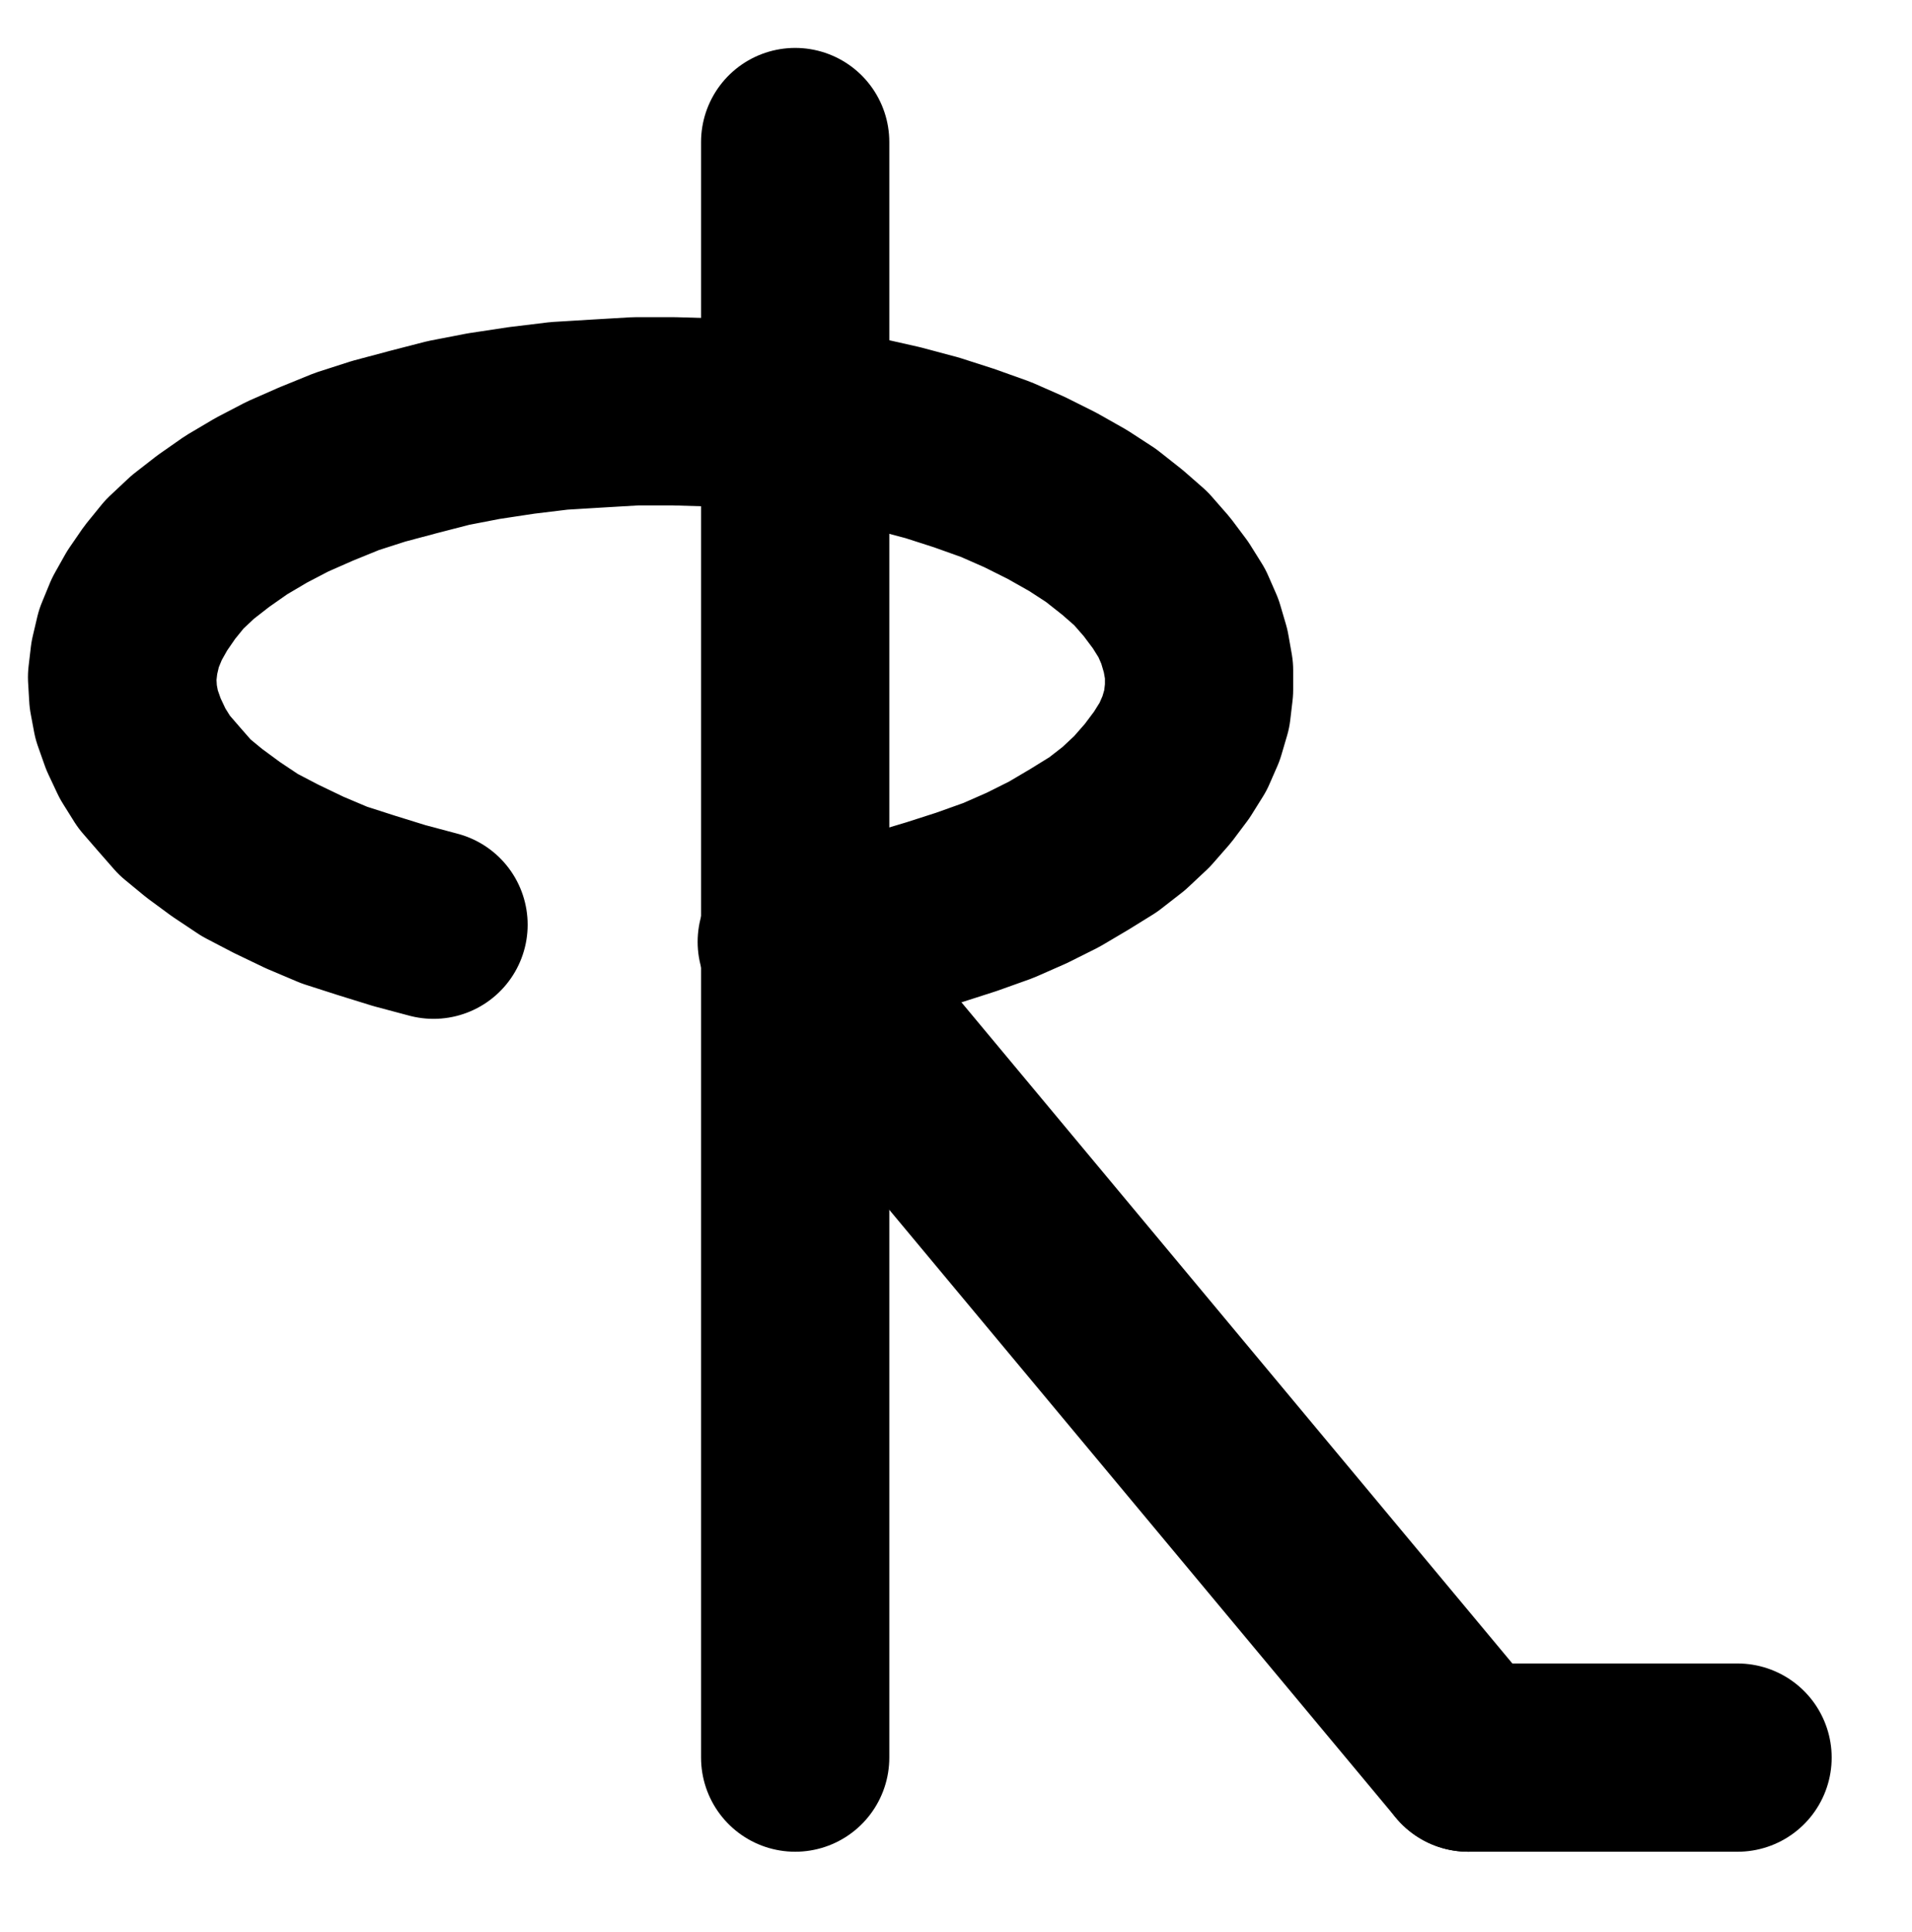 <?xml version="1.0" encoding="UTF-8" standalone="no"?>
<!-- Created with Inkscape (http://www.inkscape.org/) -->

<svg
   version="1.1"
   id="svg1"
   width="268.147"
   height="270.96"
   viewBox="0 0 268.147 270.96"
   sodipodi:docname="Copper9.pdf"
   xmlns:inkscape="http://www.inkscape.org/namespaces/inkscape"
   xmlns:sodipodi="http://sodipodi.sourceforge.net/DTD/sodipodi-0.dtd"
   xmlns="http://www.w3.org/2000/svg"
   xmlns:svg="http://www.w3.org/2000/svg">
  <defs
     id="defs1">
    <clipPath
       clipPathUnits="userSpaceOnUse"
       id="clipPath2">
      <path
         d="M 0,0.16 V 1122.56 H 793.6 V 0.16 Z"
         transform="translate(-415.2,-597.92)"
         clip-rule="evenodd"
         id="path2" />
    </clipPath>
    <clipPath
       clipPathUnits="userSpaceOnUse"
       id="clipPath4">
      <path
         d="M 0,0.16 V 1122.56 H 793.6 V 0.16 Z"
         clip-rule="evenodd"
         id="path4" />
    </clipPath>
    <clipPath
       clipPathUnits="userSpaceOnUse"
       id="clipPath6">
      <path
         d="M 0,0.16 V 1122.56 H 793.6 V 0.16 Z"
         clip-rule="evenodd"
         id="path6" />
    </clipPath>
    <clipPath
       clipPathUnits="userSpaceOnUse"
       id="clipPath8">
      <path
         d="M 0,0.16 V 1122.56 H 793.6 V 0.16 Z"
         clip-rule="evenodd"
         id="path8" />
    </clipPath>
  </defs>
  <sodipodi:namedview
     id="namedview1"
     pagecolor="#505050"
     bordercolor="#eeeeee"
     borderopacity="1"
     inkscape:showpageshadow="0"
     inkscape:pageopacity="0"
     inkscape:pagecheckerboard="0"
     inkscape:deskcolor="#505050">
    <inkscape:page
       x="0"
       y="0"
       inkscape:label="1"
       id="page1"
       width="268.147"
       height="270.96"
       margin="0"
       bleed="0" />
  </sodipodi:namedview>
  <g
     id="g1"
     inkscape:groupmode="layer"
     inkscape:label="1">
    <path
       id="path1"
       d="m 0,0 5.12,-0.8 5.12,-0.8 4.96,-1.12 4.8,-1.44 4.48,-1.44 4.48,-1.6 4,-1.76 3.84,-1.92 3.52,-2.08 3.36,-2.08 2.88,-2.24 2.56,-2.4 2.24,-2.56 1.92,-2.56 1.6,-2.56 L 56,-29.92 l 0.8,-2.72 0.32,-2.72 v -2.72 l -0.48,-2.72 L 55.84,-43.52 54.72,-46.08 53.12,-48.64 51.2,-51.2 48.96,-53.76 46.4,-56 43.36,-58.4 40.16,-60.48 l -3.68,-2.08 -3.84,-1.92 -4,-1.76 L 24.16,-67.84 19.68,-69.28 14.88,-70.56 9.92,-71.68 4.8,-72.64 l -5.28,-0.64 -5.28,-0.64 -5.28,-0.32 -5.44,-0.16 h -5.44 l -5.44,0.32 -5.28,0.32 -5.28,0.64 -5.28,0.8 -4.96,0.96 -4.96,1.28 -4.8,1.28 -4.48,1.44 -4.32,1.76 -4,1.76 -3.68,1.92 -3.52,2.08 -3.2,2.24 -2.88,2.24 -2.56,2.4 -2.08,2.56 -1.76,2.56 -1.44,2.56 -1.12,2.72 -0.64,2.72 -0.32,2.72 0.16,2.72 0.48,2.56 0.96,2.72 1.28,2.72 1.6,2.56 2.08,2.4 2.24,2.56 2.72,2.24 3.04,2.24 3.36,2.24 3.68,1.92 4,1.92 4.16,1.76 4.48,1.44 4.64,1.44 4.8,1.28"
       style="fill:none;stroke:#000000;stroke-width:26.4;stroke-linecap:round;stroke-linejoin:round;stroke-miterlimit:10;stroke-dasharray:none;stroke-opacity:1"
       transform="translate(111.04,132.08)"
       clip-path="url(#clipPath2)" />
    <path
       id="path3"
       d="m 415.68,485.76 v 226.56"
       style="fill:none;stroke:#000000;stroke-width:26.4;stroke-linecap:round;stroke-linejoin:round;stroke-miterlimit:10;stroke-dasharray:none;stroke-opacity:1"
       transform="translate(-304.16,-465.84)"
       clip-path="url(#clipPath4)" />
    <path
       id="path5"
       d="m 415.68,599.04 94.4,113.28"
       style="fill:none;stroke:#000000;stroke-width:26.4;stroke-linecap:round;stroke-linejoin:round;stroke-miterlimit:10;stroke-dasharray:none;stroke-opacity:1"
       transform="translate(-304.16,-465.84)"
       clip-path="url(#clipPath6)" />
    <path
       id="path7"
       d="m 510.08,712.32 h 37.76"
       style="fill:none;stroke:#000000;stroke-width:26.4;stroke-linecap:round;stroke-linejoin:round;stroke-miterlimit:10;stroke-dasharray:none;stroke-opacity:1"
       transform="translate(-304.16,-465.84)"
       clip-path="url(#clipPath8)" />
  </g>
</svg>
